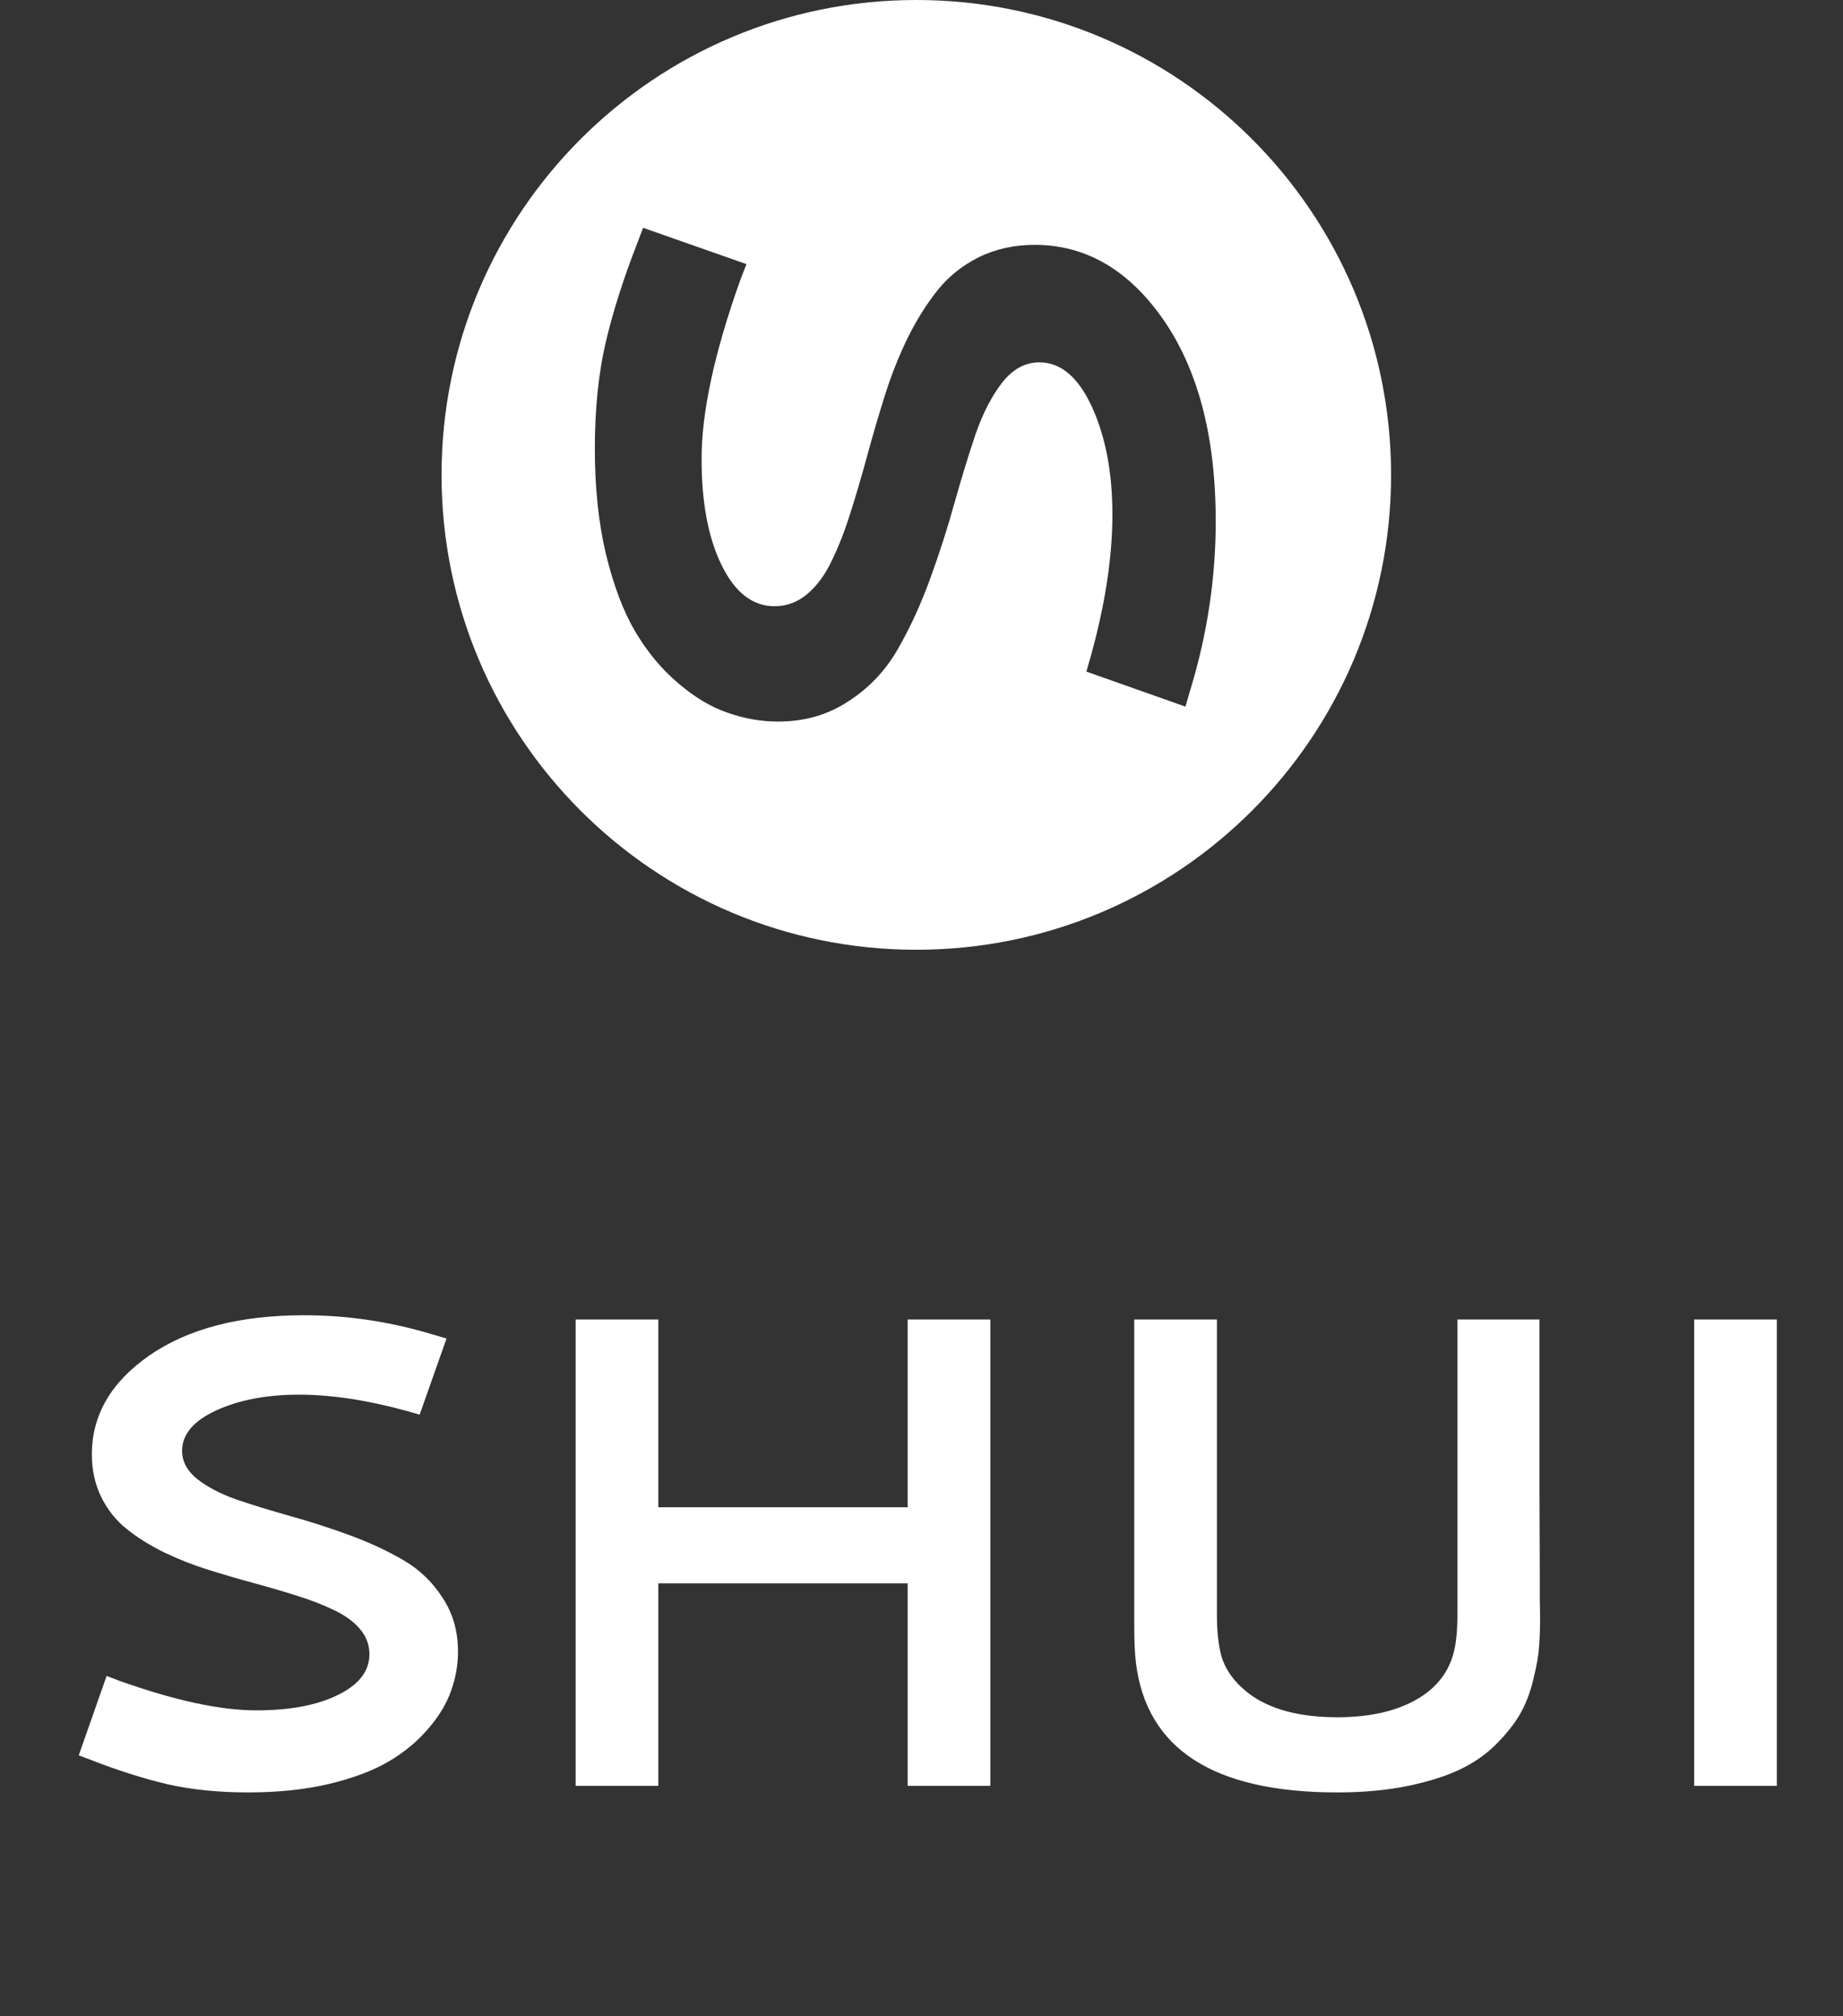 <svg width="96" height="105" viewBox="0 0 96 105" fill="none" xmlns="http://www.w3.org/2000/svg">
<rect x="0" y="0" width="96" height="105" fill="#333333" stroke="none"/>
<path fill-rule="evenodd" clip-rule="evenodd" d="M23 24.73C23 38.388 34.072 49.46 47.73 49.46C61.388 49.46 72.46 38.388 72.46 24.73C72.46 11.072 61.388 5.96046e-07 47.73 0C34.072 -5.96046e-07 23 11.072 23 24.73ZM63.326 27.144C63.326 30.095 62.889 33.009 62.014 35.886L61.747 36.798L56.587 34.974L56.831 34.128C57.573 31.444 57.944 28.998 57.944 26.788C57.944 24.608 57.588 22.74 56.876 21.183C56.164 19.64 55.252 18.869 54.14 18.869C53.413 18.869 52.776 19.21 52.227 19.892C51.678 20.59 51.211 21.487 50.825 22.584C50.455 23.681 50.084 24.89 49.713 26.21C49.343 27.544 48.913 28.879 48.423 30.214C47.934 31.548 47.37 32.764 46.733 33.861C46.095 34.959 45.242 35.849 44.175 36.531C43.122 37.228 41.906 37.576 40.527 37.576C39.637 37.576 38.755 37.42 37.88 37.109C37.02 36.812 36.167 36.301 35.322 35.574C34.476 34.862 33.735 33.973 33.097 32.905C32.474 31.852 31.963 30.503 31.562 28.857C31.177 27.226 30.984 25.394 30.984 23.363C30.984 21.331 31.169 19.5 31.54 17.868C31.926 16.237 32.474 14.509 33.186 12.686L33.498 11.863L38.881 13.753L38.547 14.621C37.212 18.372 36.545 21.464 36.545 23.896C36.545 26.18 36.894 28.026 37.59 29.435C38.288 30.859 39.207 31.57 40.349 31.57C40.986 31.57 41.557 31.355 42.062 30.925C42.566 30.495 42.988 29.917 43.329 29.19C43.685 28.464 44.011 27.626 44.308 26.677C44.605 25.743 44.894 24.756 45.176 23.718C45.457 22.68 45.761 21.642 46.088 20.604C46.414 19.566 46.807 18.573 47.267 17.624C47.726 16.689 48.245 15.859 48.824 15.132C49.402 14.406 50.121 13.827 50.981 13.397C51.856 12.967 52.827 12.752 53.895 12.752C56.564 12.752 58.804 14.057 60.613 16.667C61.489 17.938 62.152 19.412 62.604 21.089C63.086 22.877 63.326 24.895 63.326 27.144Z" fill="white"/>
<path d="M15.842 68.493C18.11 68.493 20.348 68.829 22.559 69.501L23.259 69.707L21.858 73.671L21.209 73.483C19.146 72.914 17.266 72.629 15.569 72.629C13.894 72.629 12.459 72.902 11.262 73.449C10.077 73.996 9.485 74.697 9.485 75.551C9.485 76.109 9.747 76.599 10.271 77.021C10.806 77.442 11.496 77.801 12.339 78.098C13.182 78.382 14.111 78.667 15.124 78.952C16.15 79.237 17.175 79.567 18.201 79.943C19.226 80.319 20.16 80.752 21.003 81.242C21.846 81.732 22.53 82.387 23.054 83.207C23.59 84.016 23.857 84.951 23.857 86.01C23.857 86.694 23.738 87.372 23.498 88.044C23.271 88.705 22.878 89.36 22.319 90.009C21.773 90.659 21.089 91.228 20.269 91.718C19.46 92.197 18.423 92.59 17.158 92.897C15.905 93.194 14.498 93.342 12.937 93.342C11.376 93.342 9.969 93.199 8.716 92.915C7.463 92.618 6.135 92.197 4.734 91.65L4.102 91.411L5.554 87.275L6.221 87.531C9.103 88.557 11.479 89.069 13.347 89.069C15.102 89.069 16.52 88.802 17.602 88.266C18.696 87.731 19.243 87.024 19.243 86.147C19.243 85.657 19.078 85.218 18.748 84.831C18.417 84.444 17.973 84.119 17.415 83.857C16.856 83.584 16.213 83.333 15.483 83.105C14.766 82.877 14.008 82.655 13.21 82.439C12.413 82.222 11.615 81.988 10.818 81.738C10.02 81.487 9.257 81.185 8.528 80.832C7.81 80.479 7.172 80.08 6.614 79.636C6.056 79.191 5.611 78.639 5.281 77.978C4.95 77.306 4.785 76.56 4.785 75.739C4.785 73.689 5.788 71.968 7.793 70.578C9.81 69.188 12.493 68.493 15.842 68.493ZM47.28 68.715H51.587V93H47.28V82.456H34.292V93H29.985V68.715H34.292V78.491H47.28V68.715ZM69.66 93.342C63.212 93.342 59.714 91.086 59.167 86.574C59.11 86.084 59.082 85.463 59.082 84.711V84.489V68.715H63.388V84.113C63.388 84.968 63.468 85.686 63.627 86.267C63.798 86.836 64.135 87.36 64.636 87.839C65.741 88.898 67.416 89.428 69.66 89.428C71.267 89.428 72.6 89.143 73.659 88.574C74.719 88.004 75.397 87.201 75.693 86.164C75.841 85.663 75.915 84.979 75.915 84.113V68.715H80.188C80.188 72.27 80.188 75.181 80.188 77.448C80.199 79.704 80.205 81.151 80.205 81.789C80.205 82.416 80.205 82.923 80.205 83.31C80.216 83.697 80.222 84.016 80.222 84.267C80.222 84.803 80.205 85.287 80.171 85.72C80.148 86.141 80.057 86.683 79.897 87.343C79.749 88.004 79.538 88.591 79.265 89.103C79.003 89.605 78.604 90.135 78.069 90.693C77.544 91.251 76.918 91.713 76.189 92.077C75.471 92.442 74.554 92.744 73.437 92.983C72.321 93.222 71.062 93.342 69.66 93.342ZM88.246 68.715H92.553V93H88.246V68.715Z" fill="white"/>
</svg>
